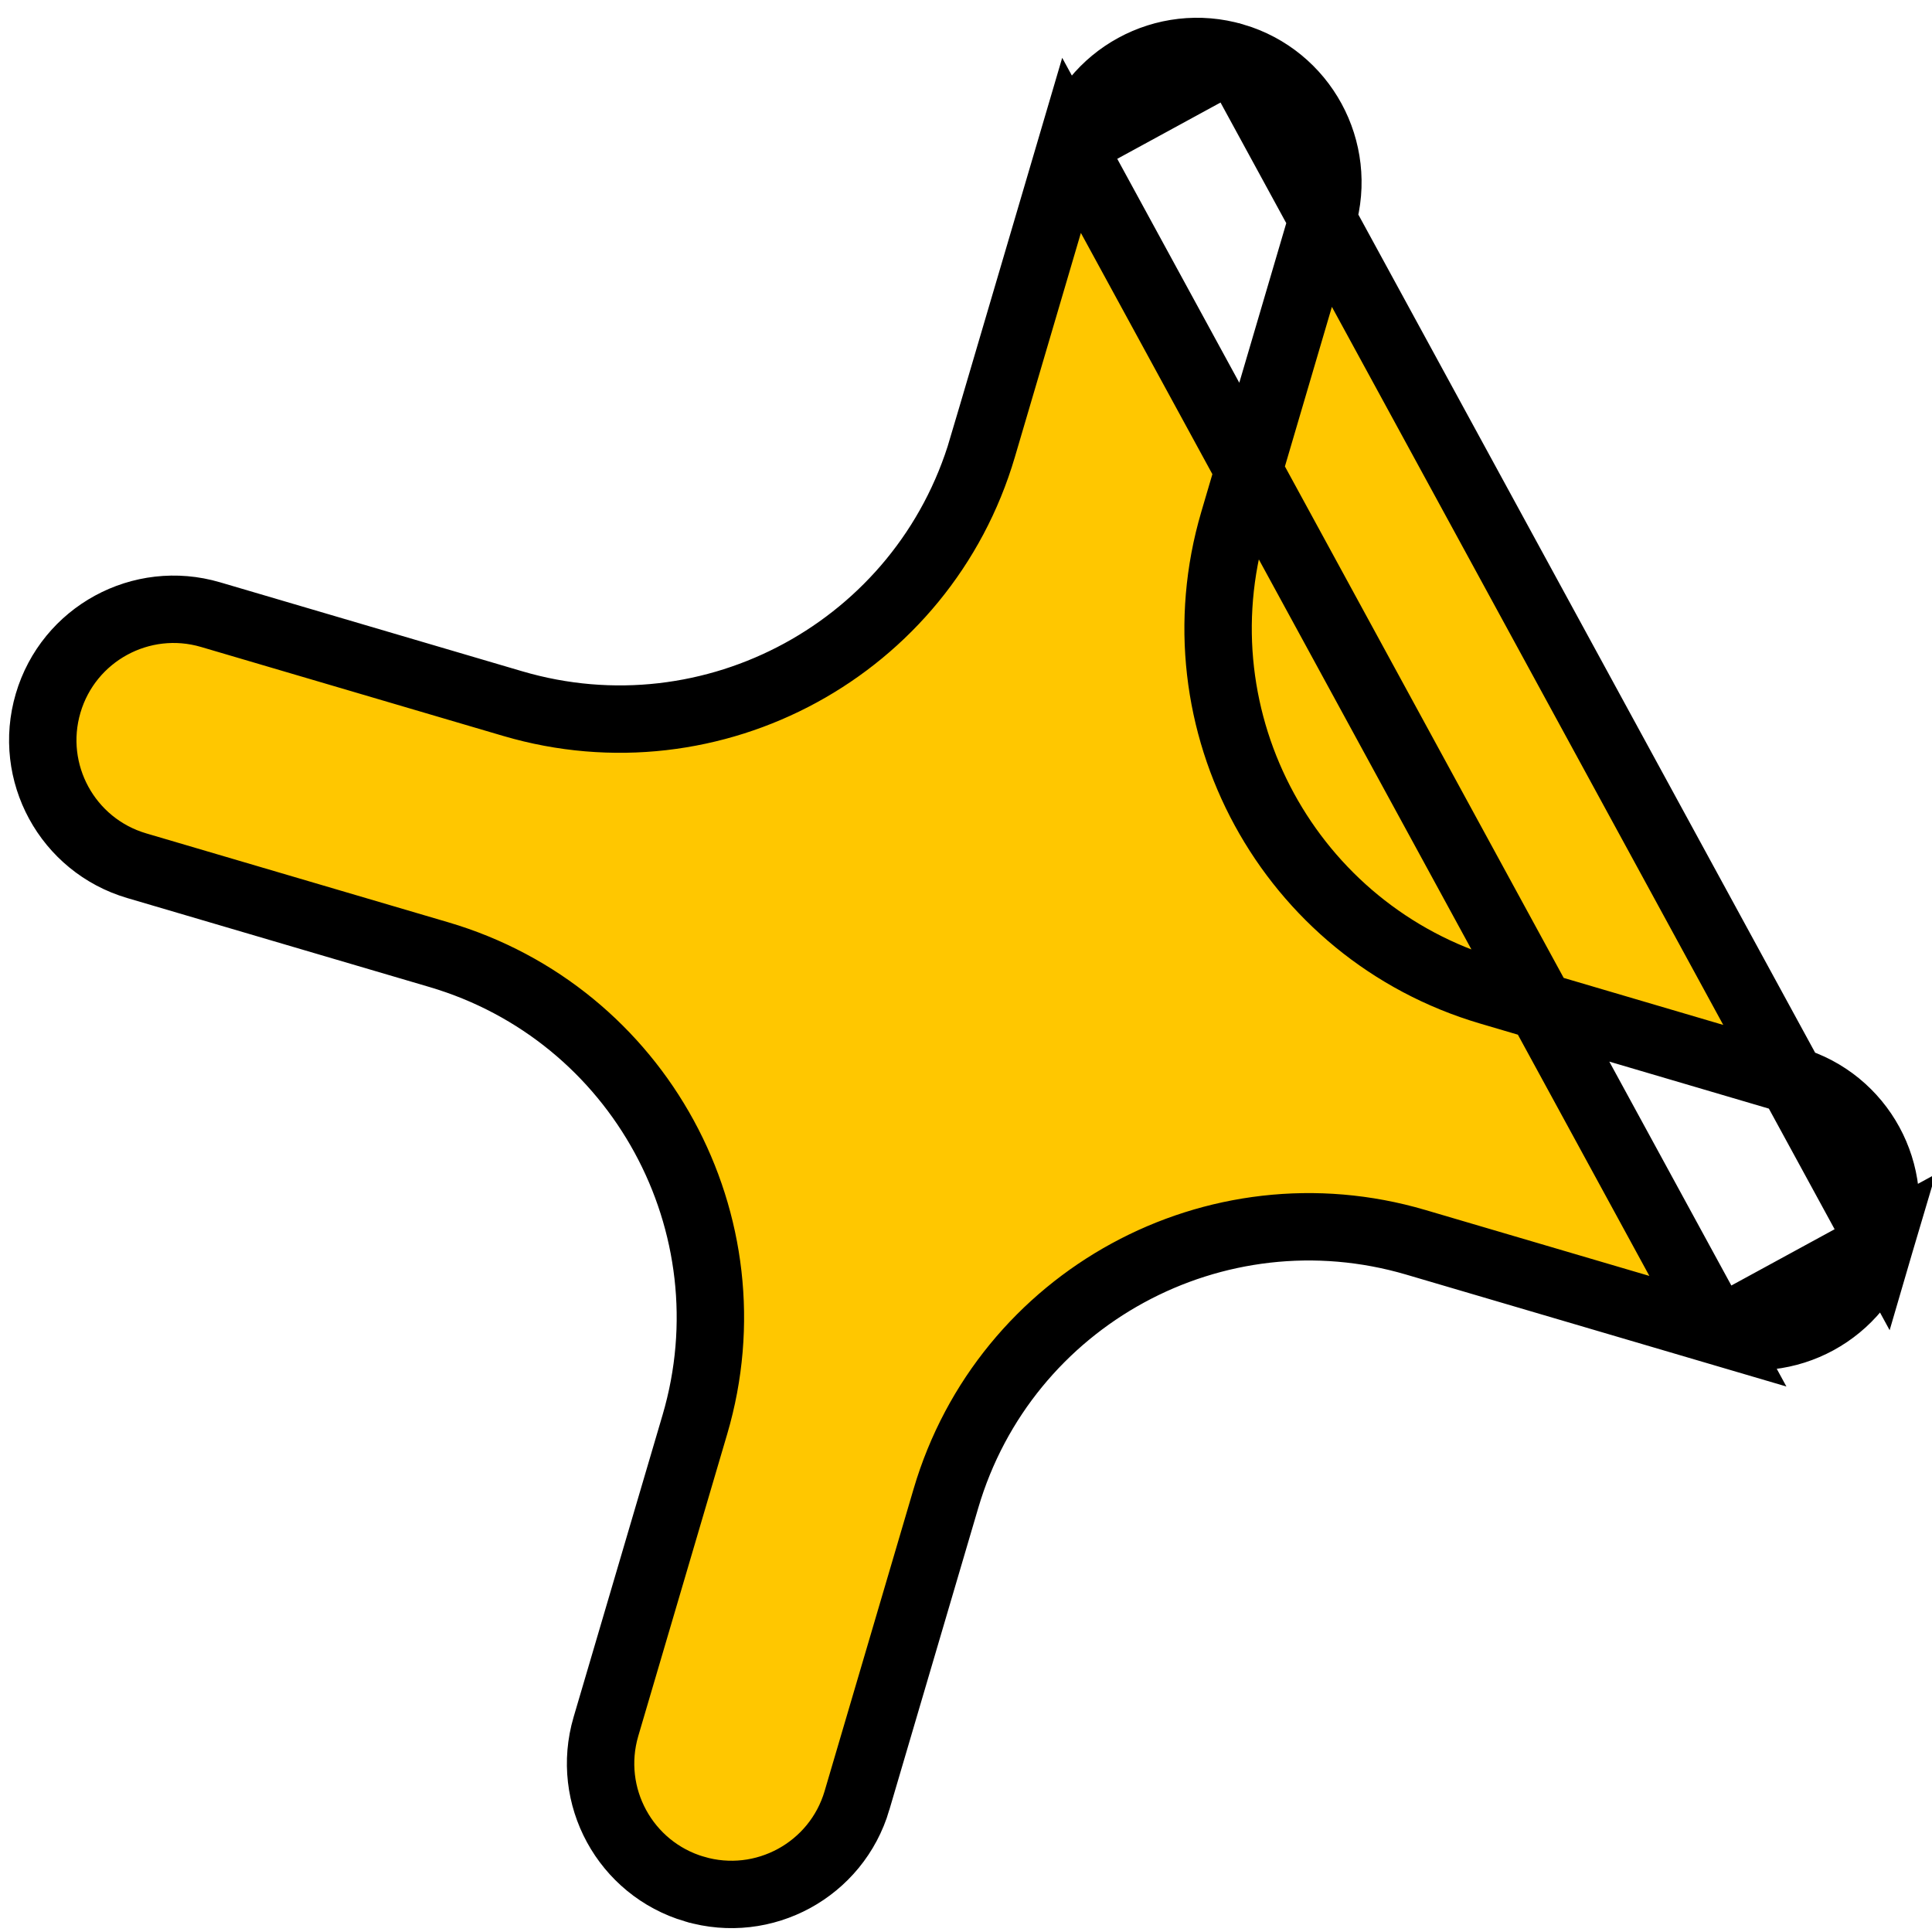 <svg width="86" height="86" viewBox="0 0 86 86" fill="none" xmlns="http://www.w3.org/2000/svg">
<path d="M54.929 2.529L54.93 2.529C58.015 3.438 59.78 6.676 58.87 9.762C58.87 9.763 58.87 9.763 58.87 9.763L54.912 23.21L54.912 23.21C52.284 32.133 57.387 41.497 66.312 44.124L66.312 44.124L79.758 48.085L54.929 2.529ZM54.929 2.529C51.843 1.622 48.606 3.385 47.698 6.471M54.929 2.529L47.698 6.471M47.698 6.471L43.737 19.919L45.056 20.308L43.737 19.919C41.109 28.843 31.746 33.947 22.823 31.32L9.375 27.36C6.289 26.451 3.051 28.216 2.142 31.302C1.234 34.388 2.999 37.626 6.084 38.535L19.532 42.494C28.456 45.121 33.559 54.485 30.932 63.409C30.932 63.409 30.932 63.409 30.932 63.409L26.972 76.856L26.972 76.856C26.065 79.943 27.829 83.18 30.915 84.09L30.916 84.09C34.001 84.998 37.239 83.233 38.147 80.146C38.147 80.146 38.147 80.145 38.147 80.145L42.107 66.699L42.107 66.699C44.734 57.775 54.097 52.671 63.022 55.299L63.022 55.299L76.469 59.257L47.698 6.471ZM83.7 55.317C82.792 58.403 79.556 60.167 76.47 59.257L83.7 55.317ZM83.7 55.317C84.611 52.23 82.847 48.993 79.759 48.086L83.7 55.317Z" fill="#FFC700" stroke="black" stroke-width="3"/>
</svg>
